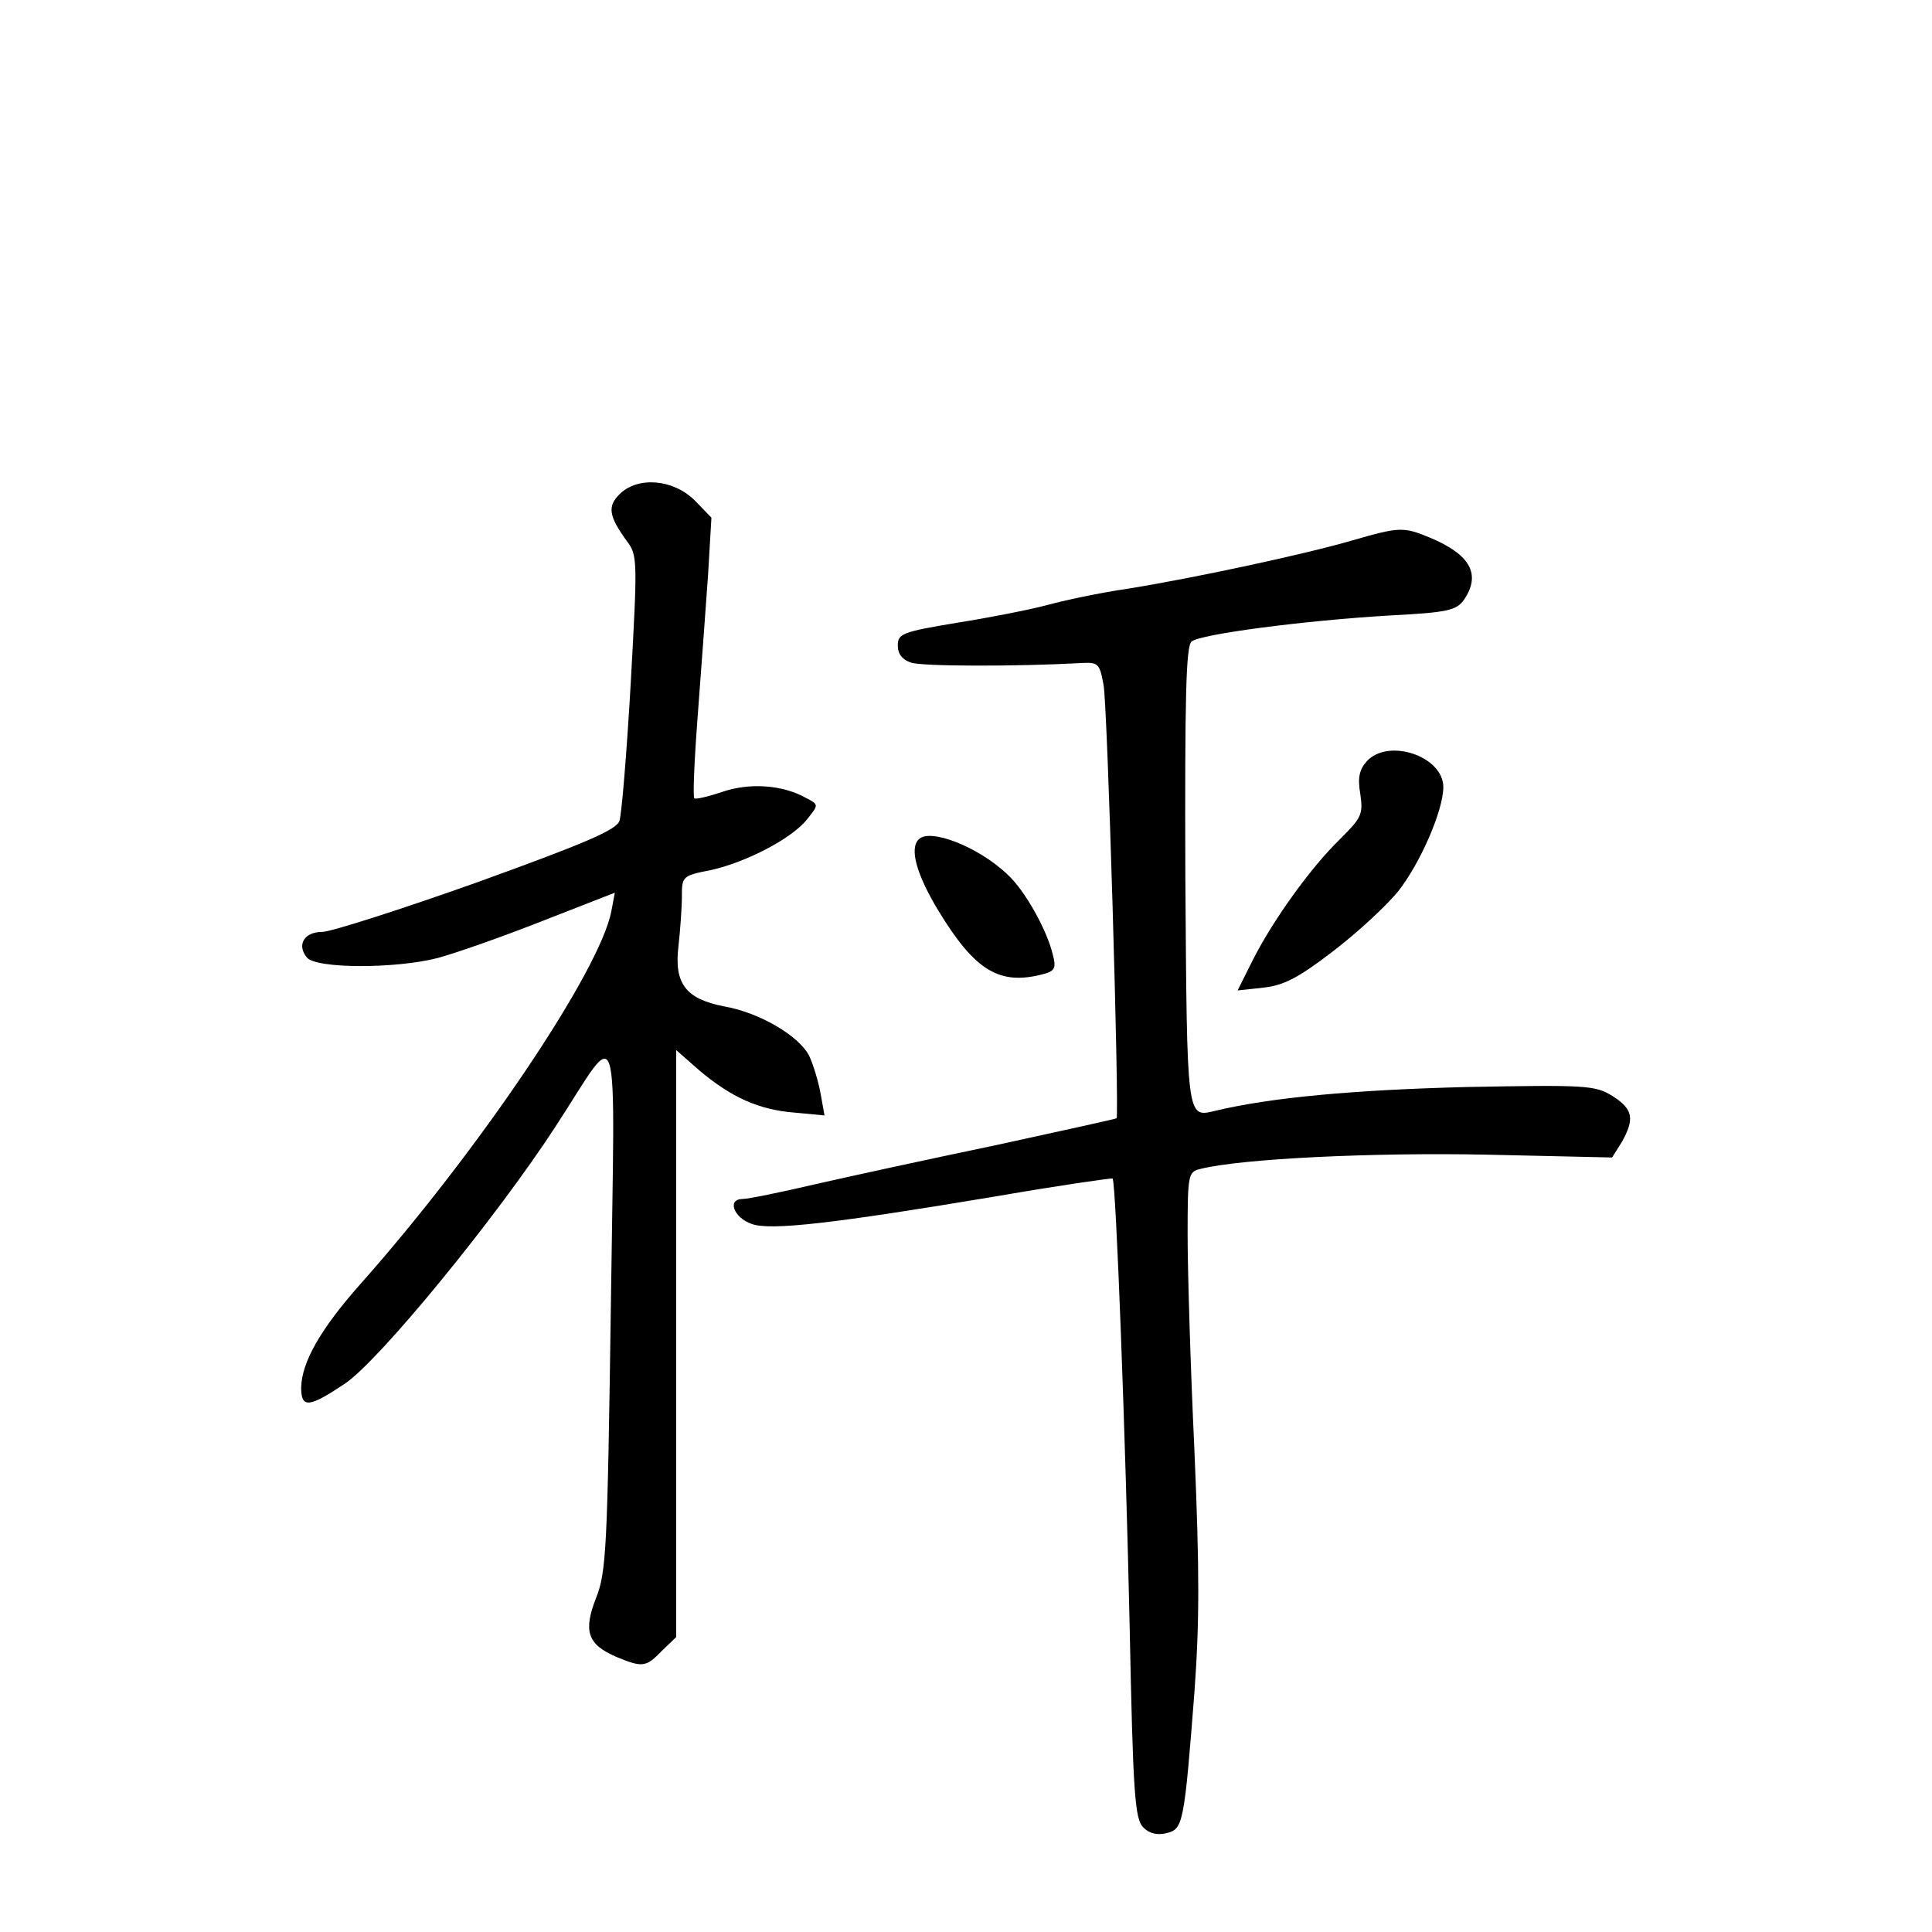 <?xml version="1.0" standalone="no"?>
<!DOCTYPE svg PUBLIC "-//W3C//DTD SVG 20010904//EN"
 "http://www.w3.org/TR/2001/REC-SVG-20010904/DTD/svg10.dtd">
<svg version="1.0" xmlns="http://www.w3.org/2000/svg"
 width="340pt" height="340pt" viewBox="0 0 340 340"
 preserveAspectRatio="xMidYMid meet">
<g transform="translate(0,340) scale(0.1,-0.1)"
fill="#000000" stroke="none">
<path d="M1090 2530 c-21 -21 -19 -38 13 -82 19 -25 19 -33 7 -250 -7 -122
-16 -232 -20 -243 -6 -16 -63 -40 -251 -108 -135 -48 -257 -87 -272 -87 -32 0
-45 -23 -27 -45 16 -20 156 -20 230 -1 30 8 113 37 184 65 l128 50 -6 -32
c-20 -106 -235 -424 -442 -657 -70 -79 -103 -137 -104 -182 0 -37 14 -35 77 7
61 41 267 293 371 453 116 178 104 216 97 -317 -6 -426 -8 -468 -26 -513 -23
-59 -15 -82 36 -104 46 -19 52 -18 80 11 l25 24 0 516 0 517 41 -36 c56 -47
104 -69 167 -74 l53 -5 -7 39 c-4 22 -13 51 -20 66 -18 35 -87 76 -150 87 -67
13 -88 40 -80 106 3 27 6 67 6 87 0 36 1 37 52 47 62 14 143 56 169 90 20 25
20 25 -3 37 -41 23 -100 27 -148 10 -24 -8 -46 -13 -48 -11 -3 2 0 69 6 147 6
79 14 189 18 245 l6 102 -30 31 c-38 37 -100 42 -132 10z"/>
<path d="M2380 2449 c-82 -24 -277 -66 -395 -85 -49 -7 -114 -21 -143 -29 -30
-8 -101 -22 -158 -31 -96 -16 -104 -19 -104 -40 0 -15 8 -25 23 -30 19 -7 187
-7 297 -1 33 2 35 0 42 -38 7 -33 28 -755 23 -763 -1 -1 -96 -22 -211 -47
-115 -24 -258 -55 -319 -69 -60 -14 -118 -26 -128 -26 -28 0 -16 -33 16 -44
33 -12 145 1 432 49 110 19 201 32 203 31 6 -6 23 -462 30 -788 6 -295 9 -339
24 -354 11 -11 25 -14 41 -10 29 7 31 16 49 248 9 124 9 214 0 425 -7 148 -12
318 -12 379 0 108 1 112 23 117 72 18 303 29 502 25 l222 -5 17 27 c23 41 20
58 -16 81 -31 19 -44 20 -258 16 -195 -5 -342 -18 -442 -42 -50 -12 -49 -16
-52 414 -1 312 1 404 11 412 15 13 198 37 351 46 99 5 115 9 128 27 31 45 12
80 -60 110 -46 19 -53 19 -136 -5z"/>
<path d="M2405 2060 c-13 -15 -16 -29 -11 -58 5 -35 2 -41 -35 -78 -51 -49
-118 -142 -154 -213 l-27 -54 46 5 c36 4 62 18 122 64 43 33 94 80 115 106 39
50 79 142 79 183 0 54 -97 87 -135 45z"/>
<path d="M1617 1923 c-17 -16 -4 -62 34 -125 65 -107 108 -133 186 -112 19 5
22 11 16 33 -10 44 -50 115 -80 142 -51 49 -137 82 -156 62z"/>
</g>
</svg>
